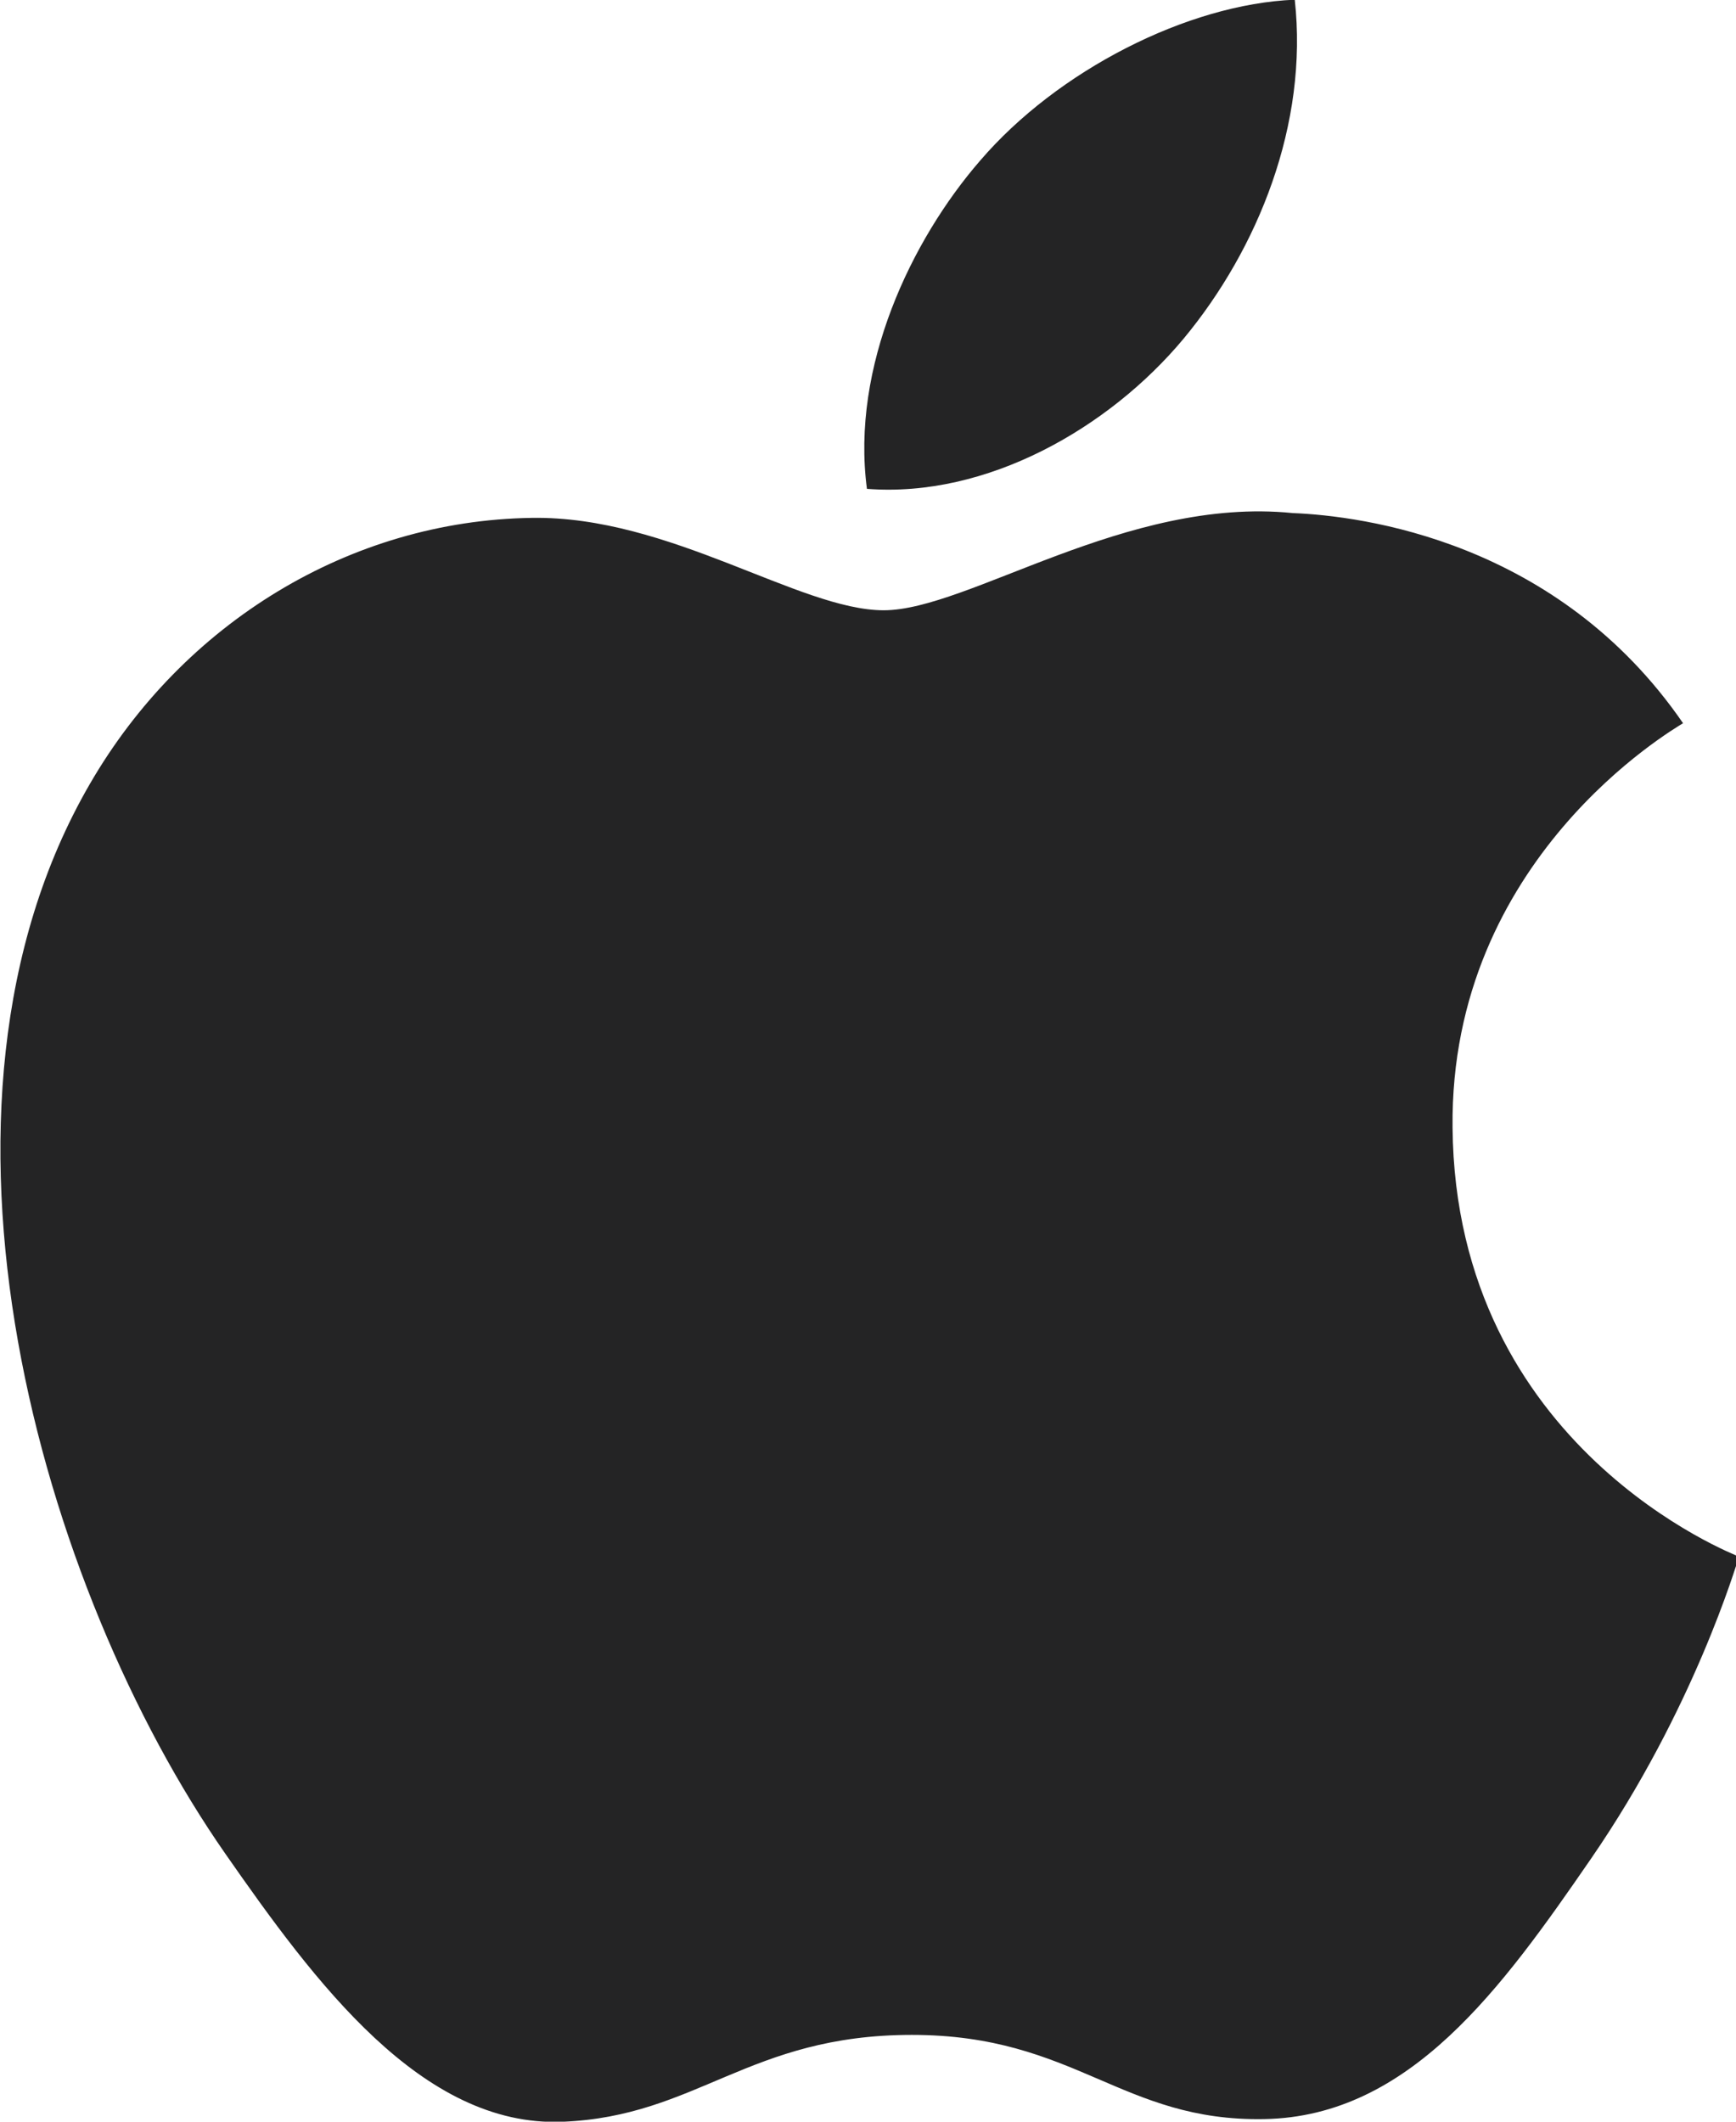 <svg xmlns="http://www.w3.org/2000/svg" xmlns:xlink="http://www.w3.org/1999/xlink" preserveAspectRatio="xMidYMid" width="18" height="22" viewBox="0 0 18 22">
  <path fill="#242425" d="M15.061,11.690 C15.090,15.018 17.998,16.125 18.031,16.141 C18.005,16.217 17.566,17.720 16.498,19.271 C15.575,20.612 14.619,21.946 13.110,21.973 C11.627,22.001 11.151,21.100 9.455,21.100 C7.760,21.100 7.231,21.946 5.828,22.001 C4.373,22.056 3.264,20.553 2.334,19.218 C0.431,16.485 -1.021,11.496 0.931,8.130 C1.899,6.457 3.631,5.398 5.511,5.370 C6.940,5.345 8.291,6.328 9.163,6.328 C10.038,6.328 11.679,5.146 13.403,5.320 C14.124,5.349 16.150,5.608 17.451,7.499 C17.347,7.566 15.032,8.903 15.061,11.690 ZM8.989,5.069 C8.821,3.804 9.448,2.489 10.164,1.664 C10.963,0.733 12.312,0.042 13.425,-0.003 C13.567,1.286 13.045,2.580 12.273,3.511 C11.499,4.440 10.231,5.165 8.989,5.069 Z"/>
</svg>
